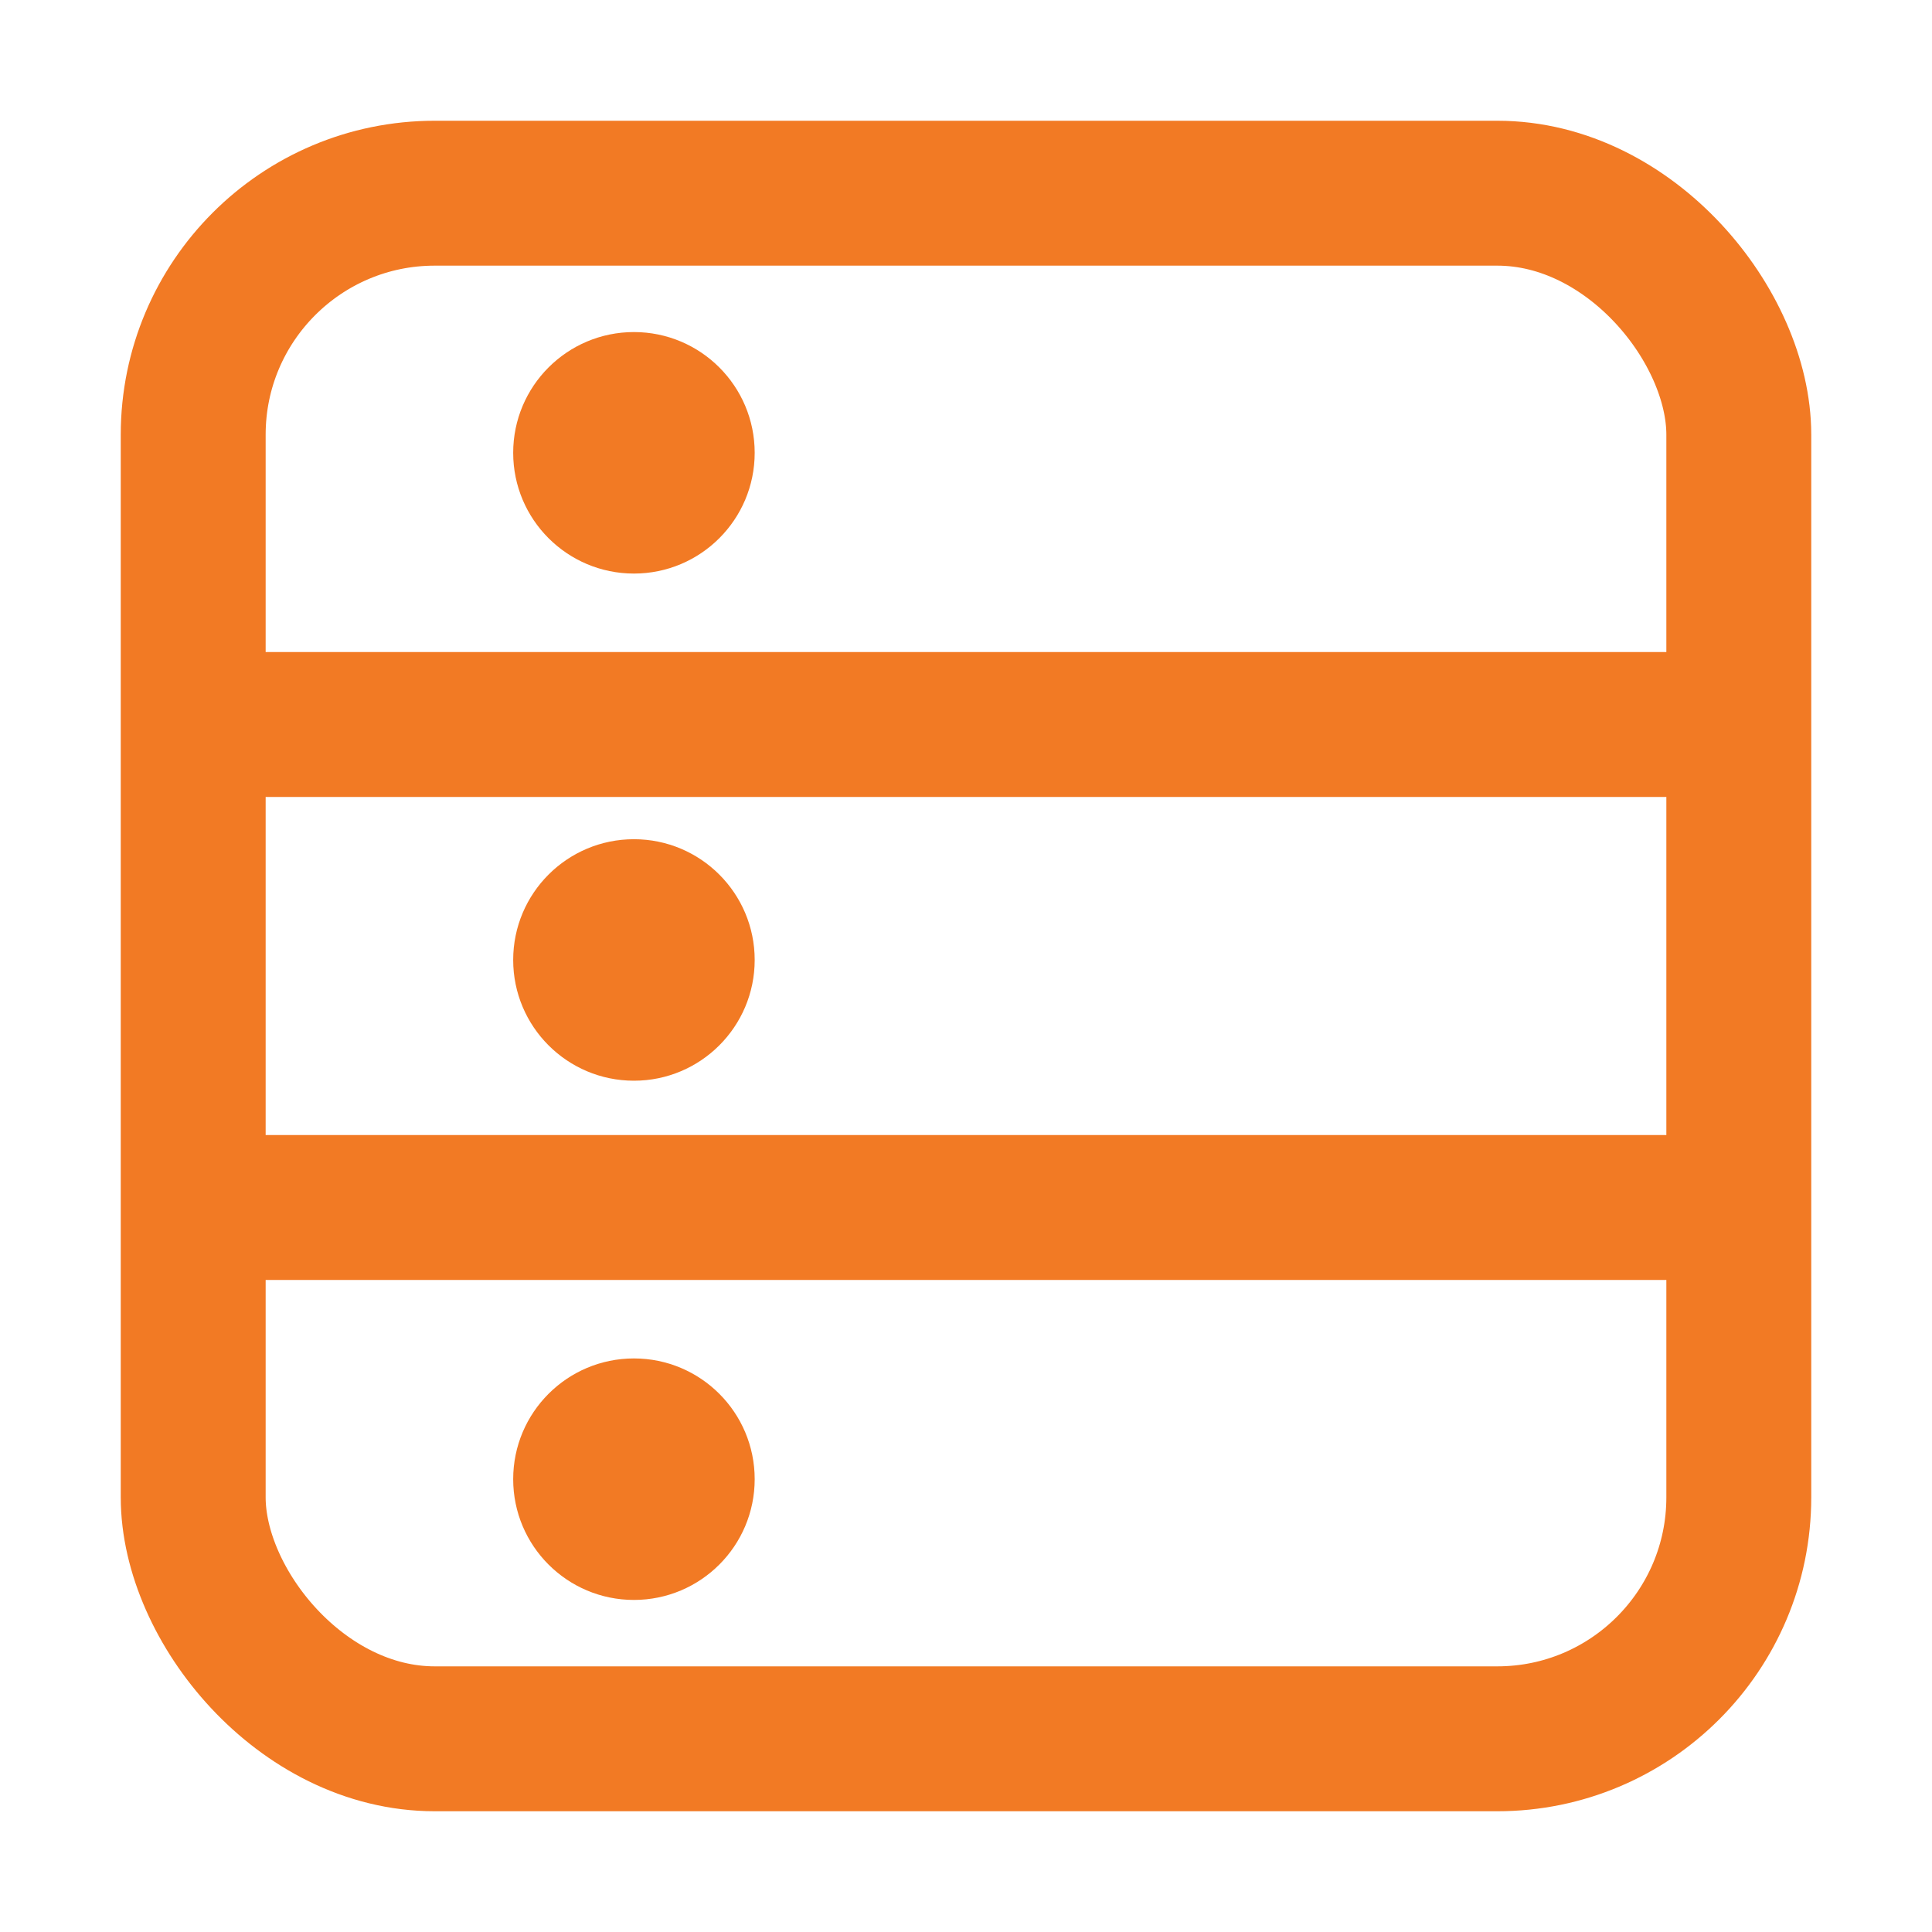 <?xml version="1.0" encoding="UTF-8"?>
<svg width="16px" height="16px" viewBox="0 0 16 16" version="1.1" xmlns="http://www.w3.org/2000/svg" xmlns:xlink="http://www.w3.org/1999/xlink">
  <g stroke="none" stroke-width="1" fill="none" fill-rule="evenodd">
    <g transform="translate(1, 1)">
      <rect stroke="#F27A24" stroke-width="1.2" x="0.6" y="0.6" width="12.8" height="12.8" rx="2"/>
      <line x1="1" y1="5" x2="13" y2="5" stroke="#F27A24" stroke-width="1.2" stroke-linecap="round"/>
      <circle fill="#F27A24" cx="4.25" cy="2.75" r="1"/>
      <circle fill="#F27A24" cx="4.25" cy="6.95" r="1"/>
      <circle fill="#F27A24" cx="4.25" cy="11.25" r="1"/>
      <line x1="1" y1="9" x2="13" y2="9" stroke="#F27A24" stroke-width="1.2" stroke-linecap="round"/>
    </g>
  </g>
</svg>
